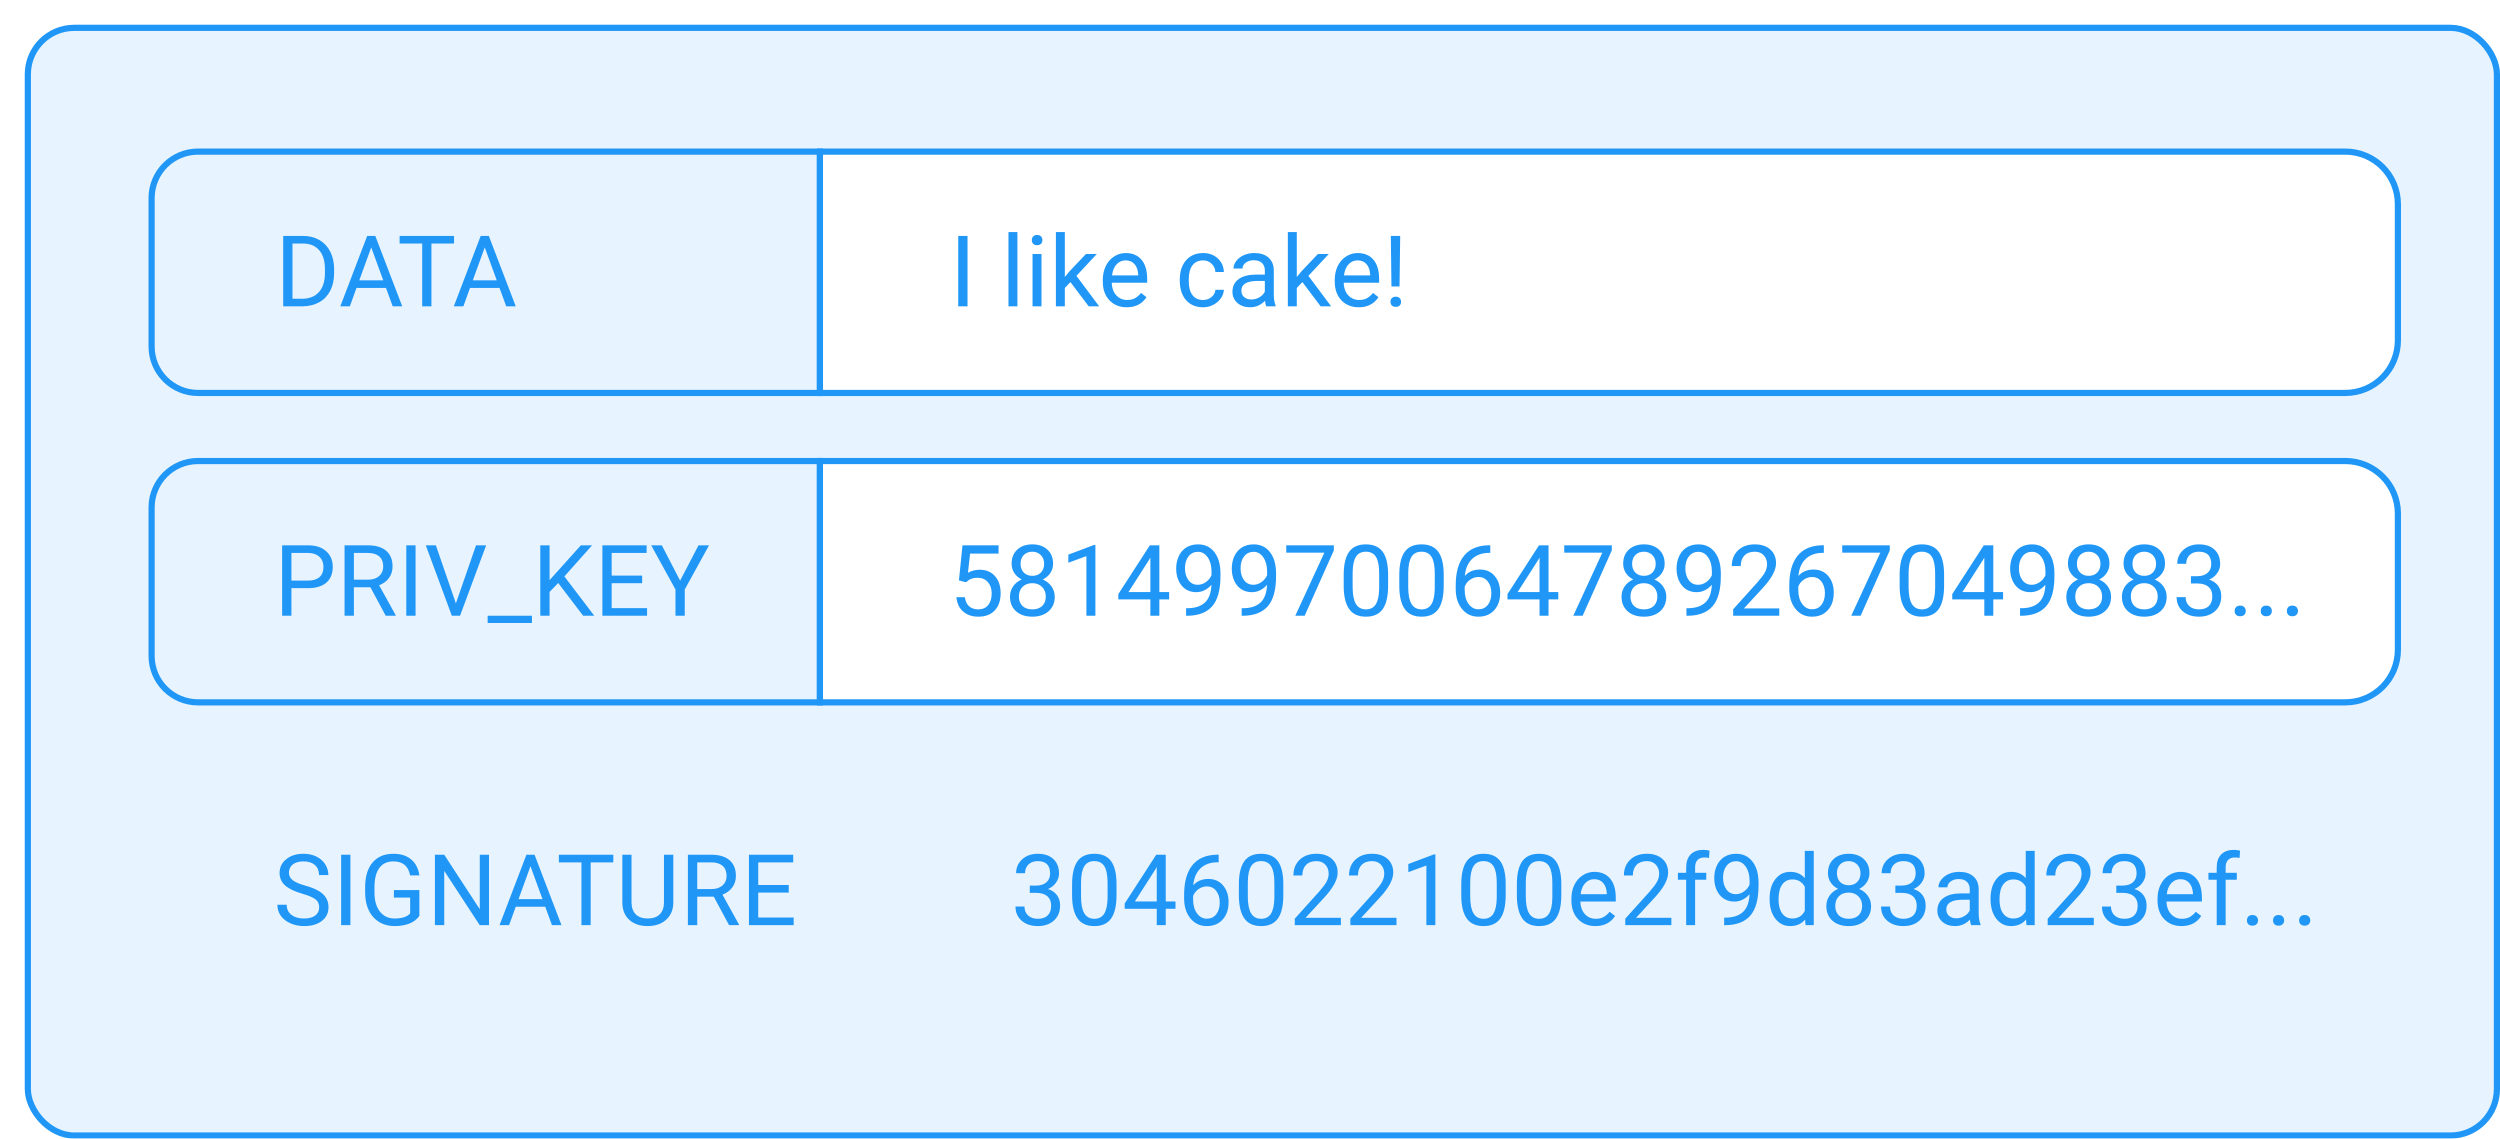 <svg width="404" height="184" viewBox="0 0 404 184" fill="none" xmlns="http://www.w3.org/2000/svg">
<g filter="url(#filter0_d)">
<rect width="400" height="180" rx="8" fill="#E7F4FF"/>
<path d="M28 20.5H128.5V59.5H28C23.858 59.5 20.5 56.142 20.5 52V28C20.5 23.858 23.858 20.5 28 20.5Z" fill="#E7F4FF"/>
<path d="M41.766 45.5V34.125H44.977C45.966 34.125 46.841 34.344 47.602 34.781C48.362 35.219 48.948 35.841 49.359 36.648C49.776 37.456 49.987 38.383 49.992 39.43V40.156C49.992 41.229 49.784 42.169 49.367 42.977C48.956 43.784 48.365 44.404 47.594 44.836C46.828 45.268 45.935 45.49 44.914 45.5H41.766ZM43.266 35.359V44.273H44.844C46 44.273 46.898 43.914 47.539 43.195C48.185 42.477 48.508 41.453 48.508 40.125V39.461C48.508 38.169 48.203 37.167 47.594 36.453C46.99 35.734 46.13 35.37 45.016 35.359H43.266ZM58.375 42.531H53.609L52.539 45.5H50.992L55.336 34.125H56.648L61 45.5H59.461L58.375 42.531ZM54.062 41.297H57.93L55.992 35.977L54.062 41.297ZM69.375 35.359H65.719V45.5H64.227V35.359H60.578V34.125H69.375V35.359ZM76.719 42.531H71.953L70.883 45.5H69.336L73.68 34.125H74.992L79.344 45.5H77.805L76.719 42.531ZM72.406 41.297H76.273L74.336 35.977L72.406 41.297Z" fill="#2097F6"/>
<path d="M28 20.5H128.5V59.5H28C23.858 59.5 20.5 56.142 20.5 52V28C20.5 23.858 23.858 20.5 28 20.5Z" stroke="#2097F6"/>
<path d="M129 20.5H128.5V21V59V59.5H129H375C379.694 59.5 383.5 55.694 383.5 51V29C383.5 24.306 379.694 20.5 375 20.5H129Z" fill="white"/>
<path d="M152.352 45.5H150.852V34.125H152.352V45.5ZM160.414 45.5H158.969V33.5H160.414V45.5ZM164.305 45.5H162.859V37.047H164.305V45.5ZM162.742 34.805C162.742 34.57 162.812 34.372 162.953 34.211C163.099 34.05 163.312 33.969 163.594 33.969C163.875 33.969 164.089 34.05 164.234 34.211C164.38 34.372 164.453 34.57 164.453 34.805C164.453 35.039 164.38 35.234 164.234 35.391C164.089 35.547 163.875 35.625 163.594 35.625C163.312 35.625 163.099 35.547 162.953 35.391C162.812 35.234 162.742 35.039 162.742 34.805ZM168.984 41.586L168.078 42.531V45.5H166.633V33.5H168.078V40.758L168.852 39.828L171.484 37.047H173.242L169.953 40.578L173.625 45.5H171.93L168.984 41.586ZM178.086 45.656C176.94 45.656 176.008 45.281 175.289 44.531C174.57 43.776 174.211 42.768 174.211 41.508V41.242C174.211 40.404 174.37 39.656 174.688 39C175.01 38.339 175.458 37.823 176.031 37.453C176.609 37.078 177.234 36.891 177.906 36.891C179.005 36.891 179.859 37.253 180.469 37.977C181.078 38.7 181.383 39.737 181.383 41.086V41.688H175.656C175.677 42.521 175.919 43.195 176.383 43.711C176.852 44.221 177.445 44.477 178.164 44.477C178.674 44.477 179.107 44.372 179.461 44.164C179.815 43.956 180.125 43.68 180.391 43.336L181.273 44.023C180.565 45.112 179.503 45.656 178.086 45.656ZM177.906 38.078C177.323 38.078 176.833 38.292 176.438 38.719C176.042 39.141 175.797 39.734 175.703 40.5H179.938V40.391C179.896 39.656 179.698 39.089 179.344 38.688C178.99 38.281 178.51 38.078 177.906 38.078ZM190.422 44.477C190.938 44.477 191.388 44.32 191.773 44.008C192.159 43.695 192.372 43.305 192.414 42.836H193.781C193.755 43.32 193.589 43.781 193.281 44.219C192.974 44.656 192.562 45.005 192.047 45.266C191.536 45.526 190.995 45.656 190.422 45.656C189.271 45.656 188.354 45.273 187.672 44.508C186.995 43.737 186.656 42.685 186.656 41.352V41.109C186.656 40.286 186.807 39.555 187.109 38.914C187.411 38.273 187.844 37.776 188.406 37.422C188.974 37.068 189.643 36.891 190.414 36.891C191.362 36.891 192.148 37.175 192.773 37.742C193.404 38.31 193.74 39.047 193.781 39.953H192.414C192.372 39.406 192.164 38.958 191.789 38.609C191.419 38.255 190.961 38.078 190.414 38.078C189.68 38.078 189.109 38.344 188.703 38.875C188.302 39.401 188.102 40.164 188.102 41.164V41.438C188.102 42.411 188.302 43.161 188.703 43.688C189.104 44.214 189.677 44.477 190.422 44.477ZM200.625 45.5C200.542 45.333 200.474 45.036 200.422 44.609C199.75 45.307 198.948 45.656 198.016 45.656C197.182 45.656 196.497 45.422 195.961 44.953C195.43 44.479 195.164 43.88 195.164 43.156C195.164 42.276 195.497 41.594 196.164 41.109C196.836 40.62 197.779 40.375 198.992 40.375H200.398V39.711C200.398 39.206 200.247 38.805 199.945 38.508C199.643 38.206 199.198 38.055 198.609 38.055C198.094 38.055 197.661 38.185 197.312 38.445C196.964 38.706 196.789 39.021 196.789 39.391H195.336C195.336 38.969 195.484 38.562 195.781 38.172C196.083 37.776 196.49 37.464 197 37.234C197.516 37.005 198.081 36.891 198.695 36.891C199.669 36.891 200.432 37.135 200.984 37.625C201.536 38.109 201.823 38.779 201.844 39.633V43.523C201.844 44.3 201.943 44.917 202.141 45.375V45.5H200.625ZM198.227 44.398C198.68 44.398 199.109 44.281 199.516 44.047C199.922 43.812 200.216 43.508 200.398 43.133V41.398H199.266C197.495 41.398 196.609 41.917 196.609 42.953C196.609 43.406 196.76 43.76 197.062 44.016C197.365 44.271 197.753 44.398 198.227 44.398ZM206.469 41.586L205.562 42.531V45.5H204.117V33.5H205.562V40.758L206.336 39.828L208.969 37.047H210.727L207.438 40.578L211.109 45.5H209.414L206.469 41.586ZM215.57 45.656C214.424 45.656 213.492 45.281 212.773 44.531C212.055 43.776 211.695 42.768 211.695 41.508V41.242C211.695 40.404 211.854 39.656 212.172 39C212.495 38.339 212.943 37.823 213.516 37.453C214.094 37.078 214.719 36.891 215.391 36.891C216.49 36.891 217.344 37.253 217.953 37.977C218.562 38.7 218.867 39.737 218.867 41.086V41.688H213.141C213.161 42.521 213.404 43.195 213.867 43.711C214.336 44.221 214.93 44.477 215.648 44.477C216.159 44.477 216.591 44.372 216.945 44.164C217.299 43.956 217.609 43.68 217.875 43.336L218.758 44.023C218.049 45.112 216.987 45.656 215.57 45.656ZM215.391 38.078C214.807 38.078 214.318 38.292 213.922 38.719C213.526 39.141 213.281 39.734 213.188 40.5H217.422V40.391C217.38 39.656 217.182 39.089 216.828 38.688C216.474 38.281 215.995 38.078 215.391 38.078ZM222.164 42.289H220.859L220.758 34.125H222.273L222.164 42.289ZM220.703 44.773C220.703 44.539 220.773 44.344 220.914 44.188C221.06 44.026 221.273 43.945 221.555 43.945C221.836 43.945 222.049 44.026 222.195 44.188C222.341 44.344 222.414 44.539 222.414 44.773C222.414 45.008 222.341 45.203 222.195 45.359C222.049 45.51 221.836 45.586 221.555 45.586C221.273 45.586 221.06 45.51 220.914 45.359C220.773 45.203 220.703 45.008 220.703 44.773Z" fill="#2097F6"/>
<path d="M129 20.5H128.5V21V59V59.5H129H375C379.694 59.5 383.5 55.694 383.5 51V29C383.5 24.306 379.694 20.5 375 20.5H129Z" stroke="#2097F6"/>
<path d="M28 70.5H128.5V109.5H28C23.858 109.5 20.5 106.142 20.5 102V78C20.5 73.858 23.858 70.5 28 70.5Z" fill="#E7F4FF"/>
<path d="M43.094 91.047V95.5H41.594V84.125H45.789C47.034 84.125 48.008 84.443 48.711 85.078C49.419 85.713 49.773 86.555 49.773 87.602C49.773 88.706 49.427 89.557 48.734 90.156C48.047 90.75 47.06 91.047 45.773 91.047H43.094ZM43.094 89.82H45.789C46.591 89.82 47.206 89.633 47.633 89.258C48.06 88.878 48.273 88.331 48.273 87.617C48.273 86.94 48.06 86.398 47.633 85.992C47.206 85.586 46.62 85.375 45.875 85.359H43.094V89.82ZM55.859 90.898H53.188V95.5H51.68V84.125H55.445C56.727 84.125 57.711 84.417 58.398 85C59.091 85.583 59.438 86.432 59.438 87.547C59.438 88.255 59.245 88.872 58.859 89.398C58.479 89.924 57.948 90.318 57.266 90.578L59.938 95.406V95.5H58.328L55.859 90.898ZM53.188 89.672H55.492C56.237 89.672 56.828 89.479 57.266 89.094C57.708 88.708 57.93 88.193 57.93 87.547C57.93 86.844 57.719 86.305 57.297 85.93C56.88 85.555 56.276 85.365 55.484 85.359H53.188V89.672ZM63.156 95.5H61.656V84.125H63.156V95.5ZM69.672 93.508L72.922 84.125H74.562L70.344 95.5H69.016L64.805 84.125H66.438L69.672 93.508ZM81.961 96.68H74.805V95.5H81.961V96.68ZM86.203 90.211L84.812 91.656V95.5H83.312V84.125H84.812V89.75L89.867 84.125H91.68L87.203 89.148L92.031 95.5H90.234L86.203 90.211ZM99.773 90.242H94.844V94.273H100.57V95.5H93.344V84.125H100.492V85.359H94.844V89.016H99.773V90.242ZM105.906 89.836L108.875 84.125H110.578L106.656 91.258V95.5H105.156V91.258L101.234 84.125H102.953L105.906 89.836Z" fill="#2097F6"/>
<path d="M28 70.5H128.5V109.5H28C23.858 109.5 20.5 106.142 20.5 102V78C20.5 73.858 23.858 70.5 28 70.5Z" stroke="#2097F6"/>
<path d="M129 70.5H128.5V71V109V109.5H129H375C379.694 109.5 383.5 105.694 383.5 101V79C383.5 74.306 379.694 70.5 375 70.5H129Z" fill="white"/>
<path d="M150.961 89.797L151.539 84.125H157.367V85.461H152.766L152.422 88.562C152.979 88.234 153.612 88.07 154.32 88.07C155.357 88.07 156.18 88.414 156.789 89.102C157.398 89.784 157.703 90.708 157.703 91.875C157.703 93.047 157.385 93.971 156.75 94.648C156.12 95.32 155.237 95.656 154.102 95.656C153.096 95.656 152.276 95.378 151.641 94.82C151.005 94.263 150.643 93.492 150.555 92.508H151.922C152.01 93.159 152.242 93.651 152.617 93.984C152.992 94.312 153.487 94.477 154.102 94.477C154.773 94.477 155.299 94.247 155.68 93.789C156.065 93.331 156.258 92.698 156.258 91.891C156.258 91.13 156.049 90.521 155.633 90.062C155.221 89.599 154.672 89.367 153.984 89.367C153.354 89.367 152.859 89.505 152.5 89.781L152.117 90.094L150.961 89.797ZM166.18 87.094C166.18 87.662 166.029 88.167 165.727 88.609C165.43 89.052 165.026 89.398 164.516 89.648C165.109 89.904 165.578 90.276 165.922 90.766C166.271 91.255 166.445 91.81 166.445 92.43C166.445 93.414 166.112 94.198 165.445 94.781C164.784 95.365 163.911 95.656 162.828 95.656C161.734 95.656 160.857 95.365 160.195 94.781C159.539 94.193 159.211 93.409 159.211 92.43C159.211 91.815 159.378 91.26 159.711 90.766C160.049 90.271 160.516 89.896 161.109 89.641C160.604 89.391 160.206 89.044 159.914 88.602C159.622 88.159 159.477 87.656 159.477 87.094C159.477 86.135 159.784 85.375 160.398 84.812C161.013 84.25 161.823 83.969 162.828 83.969C163.828 83.969 164.635 84.25 165.25 84.812C165.87 85.375 166.18 86.135 166.18 87.094ZM165 92.398C165 91.763 164.797 91.245 164.391 90.844C163.99 90.443 163.464 90.242 162.812 90.242C162.161 90.242 161.638 90.44 161.242 90.836C160.852 91.232 160.656 91.753 160.656 92.398C160.656 93.044 160.846 93.552 161.227 93.922C161.612 94.292 162.146 94.477 162.828 94.477C163.505 94.477 164.036 94.292 164.422 93.922C164.807 93.547 165 93.039 165 92.398ZM162.828 85.156C162.26 85.156 161.799 85.333 161.445 85.688C161.096 86.037 160.922 86.513 160.922 87.117C160.922 87.695 161.094 88.164 161.438 88.523C161.786 88.878 162.25 89.055 162.828 89.055C163.406 89.055 163.867 88.878 164.211 88.523C164.56 88.164 164.734 87.695 164.734 87.117C164.734 86.539 164.555 86.068 164.195 85.703C163.836 85.338 163.38 85.156 162.828 85.156ZM173.016 95.5H171.562V85.867L168.648 86.938V85.625L172.789 84.07H173.016V95.5ZM183.352 91.68H184.93V92.859H183.352V95.5H181.898V92.859H176.719V92.008L181.812 84.125H183.352V91.68ZM178.359 91.68H181.898V86.102L181.727 86.414L178.359 91.68ZM191.773 90.5C191.471 90.859 191.109 91.148 190.688 91.367C190.271 91.586 189.812 91.695 189.312 91.695C188.656 91.695 188.083 91.534 187.594 91.211C187.109 90.888 186.734 90.435 186.469 89.852C186.203 89.263 186.07 88.615 186.07 87.906C186.07 87.146 186.214 86.461 186.5 85.852C186.792 85.242 187.203 84.776 187.734 84.453C188.266 84.13 188.885 83.969 189.594 83.969C190.719 83.969 191.604 84.391 192.25 85.234C192.901 86.073 193.227 87.219 193.227 88.672V89.094C193.227 91.307 192.789 92.924 191.914 93.945C191.039 94.961 189.719 95.482 187.953 95.508H187.672V94.289H187.977C189.169 94.268 190.086 93.958 190.727 93.359C191.367 92.755 191.716 91.802 191.773 90.5ZM189.547 90.5C190.031 90.5 190.477 90.352 190.883 90.055C191.294 89.758 191.594 89.391 191.781 88.953V88.375C191.781 87.427 191.576 86.656 191.164 86.062C190.753 85.469 190.232 85.172 189.602 85.172C188.966 85.172 188.456 85.417 188.07 85.906C187.685 86.391 187.492 87.031 187.492 87.828C187.492 88.604 187.677 89.245 188.047 89.75C188.422 90.25 188.922 90.5 189.547 90.5ZM200.758 90.5C200.456 90.859 200.094 91.148 199.672 91.367C199.255 91.586 198.797 91.695 198.297 91.695C197.641 91.695 197.068 91.534 196.578 91.211C196.094 90.888 195.719 90.435 195.453 89.852C195.188 89.263 195.055 88.615 195.055 87.906C195.055 87.146 195.198 86.461 195.484 85.852C195.776 85.242 196.188 84.776 196.719 84.453C197.25 84.13 197.87 83.969 198.578 83.969C199.703 83.969 200.589 84.391 201.234 85.234C201.885 86.073 202.211 87.219 202.211 88.672V89.094C202.211 91.307 201.773 92.924 200.898 93.945C200.023 94.961 198.703 95.482 196.938 95.508H196.656V94.289H196.961C198.154 94.268 199.07 93.958 199.711 93.359C200.352 92.755 200.701 91.802 200.758 90.5ZM198.531 90.5C199.016 90.5 199.461 90.352 199.867 90.055C200.279 89.758 200.578 89.391 200.766 88.953V88.375C200.766 87.427 200.56 86.656 200.148 86.062C199.737 85.469 199.216 85.172 198.586 85.172C197.951 85.172 197.44 85.417 197.055 85.906C196.669 86.391 196.477 87.031 196.477 87.828C196.477 88.604 196.661 89.245 197.031 89.75C197.406 90.25 197.906 90.5 198.531 90.5ZM211.547 84.938L206.836 95.5H205.32L210.016 85.312H203.859V84.125H211.547V84.938ZM220.32 90.648C220.32 92.341 220.031 93.599 219.453 94.422C218.875 95.245 217.971 95.656 216.742 95.656C215.529 95.656 214.63 95.255 214.047 94.453C213.464 93.646 213.161 92.443 213.141 90.844V88.914C213.141 87.242 213.43 86 214.008 85.188C214.586 84.375 215.492 83.969 216.727 83.969C217.951 83.969 218.852 84.362 219.43 85.148C220.008 85.93 220.305 87.138 220.32 88.773V90.648ZM218.875 88.672C218.875 87.448 218.703 86.557 218.359 86C218.016 85.438 217.471 85.156 216.727 85.156C215.987 85.156 215.448 85.435 215.109 85.992C214.771 86.549 214.596 87.406 214.586 88.562V90.875C214.586 92.104 214.763 93.013 215.117 93.602C215.477 94.185 216.018 94.477 216.742 94.477C217.456 94.477 217.984 94.201 218.328 93.648C218.677 93.096 218.859 92.227 218.875 91.039V88.672ZM229.305 90.648C229.305 92.341 229.016 93.599 228.438 94.422C227.859 95.245 226.956 95.656 225.727 95.656C224.513 95.656 223.615 95.255 223.031 94.453C222.448 93.646 222.146 92.443 222.125 90.844V88.914C222.125 87.242 222.414 86 222.992 85.188C223.57 84.375 224.477 83.969 225.711 83.969C226.935 83.969 227.836 84.362 228.414 85.148C228.992 85.93 229.289 87.138 229.305 88.773V90.648ZM227.859 88.672C227.859 87.448 227.688 86.557 227.344 86C227 85.438 226.456 85.156 225.711 85.156C224.971 85.156 224.432 85.435 224.094 85.992C223.755 86.549 223.581 87.406 223.57 88.562V90.875C223.57 92.104 223.747 93.013 224.102 93.602C224.461 94.185 225.003 94.477 225.727 94.477C226.44 94.477 226.969 94.201 227.312 93.648C227.661 93.096 227.844 92.227 227.859 91.039V88.672ZM236.828 84.117V85.344H236.562C235.438 85.365 234.542 85.698 233.875 86.344C233.208 86.99 232.823 87.898 232.719 89.07C233.318 88.383 234.135 88.039 235.172 88.039C236.161 88.039 236.951 88.388 237.539 89.086C238.133 89.784 238.43 90.685 238.43 91.789C238.43 92.961 238.109 93.898 237.469 94.602C236.833 95.305 235.979 95.656 234.906 95.656C233.818 95.656 232.935 95.24 232.258 94.406C231.581 93.568 231.242 92.49 231.242 91.172V90.617C231.242 88.523 231.688 86.924 232.578 85.82C233.474 84.711 234.805 84.143 236.57 84.117H236.828ZM234.93 89.242C234.435 89.242 233.979 89.391 233.562 89.688C233.146 89.984 232.857 90.357 232.695 90.805V91.336C232.695 92.273 232.906 93.029 233.328 93.602C233.75 94.174 234.276 94.461 234.906 94.461C235.557 94.461 236.068 94.221 236.438 93.742C236.812 93.263 237 92.635 237 91.859C237 91.078 236.81 90.448 236.43 89.969C236.055 89.484 235.555 89.242 234.93 89.242ZM246.242 91.68H247.82V92.859H246.242V95.5H244.789V92.859H239.609V92.008L244.703 84.125H246.242V91.68ZM241.25 91.68H244.789V86.102L244.617 86.414L241.25 91.68ZM256.469 84.938L251.758 95.5H250.242L254.938 85.312H248.781V84.125H256.469V84.938ZM265.008 87.094C265.008 87.662 264.857 88.167 264.555 88.609C264.258 89.052 263.854 89.398 263.344 89.648C263.938 89.904 264.406 90.276 264.75 90.766C265.099 91.255 265.273 91.81 265.273 92.43C265.273 93.414 264.94 94.198 264.273 94.781C263.612 95.365 262.74 95.656 261.656 95.656C260.562 95.656 259.685 95.365 259.023 94.781C258.367 94.193 258.039 93.409 258.039 92.43C258.039 91.815 258.206 91.26 258.539 90.766C258.878 90.271 259.344 89.896 259.938 89.641C259.432 89.391 259.034 89.044 258.742 88.602C258.451 88.159 258.305 87.656 258.305 87.094C258.305 86.135 258.612 85.375 259.227 84.812C259.841 84.25 260.651 83.969 261.656 83.969C262.656 83.969 263.464 84.25 264.078 84.812C264.698 85.375 265.008 86.135 265.008 87.094ZM263.828 92.398C263.828 91.763 263.625 91.245 263.219 90.844C262.818 90.443 262.292 90.242 261.641 90.242C260.99 90.242 260.466 90.44 260.07 90.836C259.68 91.232 259.484 91.753 259.484 92.398C259.484 93.044 259.674 93.552 260.055 93.922C260.44 94.292 260.974 94.477 261.656 94.477C262.333 94.477 262.865 94.292 263.25 93.922C263.635 93.547 263.828 93.039 263.828 92.398ZM261.656 85.156C261.089 85.156 260.628 85.333 260.273 85.688C259.924 86.037 259.75 86.513 259.75 87.117C259.75 87.695 259.922 88.164 260.266 88.523C260.615 88.878 261.078 89.055 261.656 89.055C262.234 89.055 262.695 88.878 263.039 88.523C263.388 88.164 263.562 87.695 263.562 87.117C263.562 86.539 263.383 86.068 263.023 85.703C262.664 85.338 262.208 85.156 261.656 85.156ZM272.633 90.5C272.331 90.859 271.969 91.148 271.547 91.367C271.13 91.586 270.672 91.695 270.172 91.695C269.516 91.695 268.943 91.534 268.453 91.211C267.969 90.888 267.594 90.435 267.328 89.852C267.062 89.263 266.93 88.615 266.93 87.906C266.93 87.146 267.073 86.461 267.359 85.852C267.651 85.242 268.062 84.776 268.594 84.453C269.125 84.13 269.745 83.969 270.453 83.969C271.578 83.969 272.464 84.391 273.109 85.234C273.76 86.073 274.086 87.219 274.086 88.672V89.094C274.086 91.307 273.648 92.924 272.773 93.945C271.898 94.961 270.578 95.482 268.812 95.508H268.531V94.289H268.836C270.029 94.268 270.945 93.958 271.586 93.359C272.227 92.755 272.576 91.802 272.633 90.5ZM270.406 90.5C270.891 90.5 271.336 90.352 271.742 90.055C272.154 89.758 272.453 89.391 272.641 88.953V88.375C272.641 87.427 272.435 86.656 272.023 86.062C271.612 85.469 271.091 85.172 270.461 85.172C269.826 85.172 269.315 85.417 268.93 85.906C268.544 86.391 268.352 87.031 268.352 87.828C268.352 88.604 268.536 89.245 268.906 89.75C269.281 90.25 269.781 90.5 270.406 90.5ZM283.531 95.5H276.078V94.461L280.016 90.086C280.599 89.424 281 88.888 281.219 88.477C281.443 88.06 281.555 87.63 281.555 87.188C281.555 86.594 281.375 86.107 281.016 85.727C280.656 85.346 280.177 85.156 279.578 85.156C278.859 85.156 278.299 85.362 277.898 85.773C277.503 86.18 277.305 86.747 277.305 87.477H275.859C275.859 86.43 276.195 85.583 276.867 84.938C277.544 84.292 278.448 83.969 279.578 83.969C280.635 83.969 281.471 84.247 282.086 84.805C282.701 85.357 283.008 86.094 283.008 87.016C283.008 88.135 282.294 89.469 280.867 91.016L277.82 94.32H283.531V95.5ZM290.734 84.117V85.344H290.469C289.344 85.365 288.448 85.698 287.781 86.344C287.115 86.99 286.729 87.898 286.625 89.07C287.224 88.383 288.042 88.039 289.078 88.039C290.068 88.039 290.857 88.388 291.445 89.086C292.039 89.784 292.336 90.685 292.336 91.789C292.336 92.961 292.016 93.898 291.375 94.602C290.74 95.305 289.885 95.656 288.812 95.656C287.724 95.656 286.841 95.24 286.164 94.406C285.487 93.568 285.148 92.49 285.148 91.172V90.617C285.148 88.523 285.594 86.924 286.484 85.82C287.38 84.711 288.711 84.143 290.477 84.117H290.734ZM288.836 89.242C288.341 89.242 287.885 89.391 287.469 89.688C287.052 89.984 286.763 90.357 286.602 90.805V91.336C286.602 92.273 286.812 93.029 287.234 93.602C287.656 94.174 288.182 94.461 288.812 94.461C289.464 94.461 289.974 94.221 290.344 93.742C290.719 93.263 290.906 92.635 290.906 91.859C290.906 91.078 290.716 90.448 290.336 89.969C289.961 89.484 289.461 89.242 288.836 89.242ZM301.391 84.938L296.68 95.5H295.164L299.859 85.312H293.703V84.125H301.391V84.938ZM310.164 90.648C310.164 92.341 309.875 93.599 309.297 94.422C308.719 95.245 307.815 95.656 306.586 95.656C305.372 95.656 304.474 95.255 303.891 94.453C303.307 93.646 303.005 92.443 302.984 90.844V88.914C302.984 87.242 303.273 86 303.852 85.188C304.43 84.375 305.336 83.969 306.57 83.969C307.794 83.969 308.695 84.362 309.273 85.148C309.852 85.93 310.148 87.138 310.164 88.773V90.648ZM308.719 88.672C308.719 87.448 308.547 86.557 308.203 86C307.859 85.438 307.315 85.156 306.57 85.156C305.831 85.156 305.292 85.435 304.953 85.992C304.615 86.549 304.44 87.406 304.43 88.562V90.875C304.43 92.104 304.607 93.013 304.961 93.602C305.32 94.185 305.862 94.477 306.586 94.477C307.299 94.477 307.828 94.201 308.172 93.648C308.521 93.096 308.703 92.227 308.719 91.039V88.672ZM318.117 91.68H319.695V92.859H318.117V95.5H316.664V92.859H311.484V92.008L316.578 84.125H318.117V91.68ZM313.125 91.68H316.664V86.102L316.492 86.414L313.125 91.68ZM326.539 90.5C326.237 90.859 325.875 91.148 325.453 91.367C325.036 91.586 324.578 91.695 324.078 91.695C323.422 91.695 322.849 91.534 322.359 91.211C321.875 90.888 321.5 90.435 321.234 89.852C320.969 89.263 320.836 88.615 320.836 87.906C320.836 87.146 320.979 86.461 321.266 85.852C321.557 85.242 321.969 84.776 322.5 84.453C323.031 84.13 323.651 83.969 324.359 83.969C325.484 83.969 326.37 84.391 327.016 85.234C327.667 86.073 327.992 87.219 327.992 88.672V89.094C327.992 91.307 327.555 92.924 326.68 93.945C325.805 94.961 324.484 95.482 322.719 95.508H322.438V94.289H322.742C323.935 94.268 324.852 93.958 325.492 93.359C326.133 92.755 326.482 91.802 326.539 90.5ZM324.312 90.5C324.797 90.5 325.242 90.352 325.648 90.055C326.06 89.758 326.359 89.391 326.547 88.953V88.375C326.547 87.427 326.341 86.656 325.93 86.062C325.518 85.469 324.997 85.172 324.367 85.172C323.732 85.172 323.221 85.417 322.836 85.906C322.451 86.391 322.258 87.031 322.258 87.828C322.258 88.604 322.443 89.245 322.812 89.75C323.188 90.25 323.688 90.5 324.312 90.5ZM336.883 87.094C336.883 87.662 336.732 88.167 336.43 88.609C336.133 89.052 335.729 89.398 335.219 89.648C335.812 89.904 336.281 90.276 336.625 90.766C336.974 91.255 337.148 91.81 337.148 92.43C337.148 93.414 336.815 94.198 336.148 94.781C335.487 95.365 334.615 95.656 333.531 95.656C332.438 95.656 331.56 95.365 330.898 94.781C330.242 94.193 329.914 93.409 329.914 92.43C329.914 91.815 330.081 91.26 330.414 90.766C330.753 90.271 331.219 89.896 331.812 89.641C331.307 89.391 330.909 89.044 330.617 88.602C330.326 88.159 330.18 87.656 330.18 87.094C330.18 86.135 330.487 85.375 331.102 84.812C331.716 84.25 332.526 83.969 333.531 83.969C334.531 83.969 335.339 84.25 335.953 84.812C336.573 85.375 336.883 86.135 336.883 87.094ZM335.703 92.398C335.703 91.763 335.5 91.245 335.094 90.844C334.693 90.443 334.167 90.242 333.516 90.242C332.865 90.242 332.341 90.44 331.945 90.836C331.555 91.232 331.359 91.753 331.359 92.398C331.359 93.044 331.549 93.552 331.93 93.922C332.315 94.292 332.849 94.477 333.531 94.477C334.208 94.477 334.74 94.292 335.125 93.922C335.51 93.547 335.703 93.039 335.703 92.398ZM333.531 85.156C332.964 85.156 332.503 85.333 332.148 85.688C331.799 86.037 331.625 86.513 331.625 87.117C331.625 87.695 331.797 88.164 332.141 88.523C332.49 88.878 332.953 89.055 333.531 89.055C334.109 89.055 334.57 88.878 334.914 88.523C335.263 88.164 335.438 87.695 335.438 87.117C335.438 86.539 335.258 86.068 334.898 85.703C334.539 85.338 334.083 85.156 333.531 85.156ZM345.867 87.094C345.867 87.662 345.716 88.167 345.414 88.609C345.117 89.052 344.714 89.398 344.203 89.648C344.797 89.904 345.266 90.276 345.609 90.766C345.958 91.255 346.133 91.81 346.133 92.43C346.133 93.414 345.799 94.198 345.133 94.781C344.471 95.365 343.599 95.656 342.516 95.656C341.422 95.656 340.544 95.365 339.883 94.781C339.227 94.193 338.898 93.409 338.898 92.43C338.898 91.815 339.065 91.26 339.398 90.766C339.737 90.271 340.203 89.896 340.797 89.641C340.292 89.391 339.893 89.044 339.602 88.602C339.31 88.159 339.164 87.656 339.164 87.094C339.164 86.135 339.471 85.375 340.086 84.812C340.701 84.25 341.51 83.969 342.516 83.969C343.516 83.969 344.323 84.25 344.938 84.812C345.557 85.375 345.867 86.135 345.867 87.094ZM344.688 92.398C344.688 91.763 344.484 91.245 344.078 90.844C343.677 90.443 343.151 90.242 342.5 90.242C341.849 90.242 341.326 90.44 340.93 90.836C340.539 91.232 340.344 91.753 340.344 92.398C340.344 93.044 340.534 93.552 340.914 93.922C341.299 94.292 341.833 94.477 342.516 94.477C343.193 94.477 343.724 94.292 344.109 93.922C344.495 93.547 344.688 93.039 344.688 92.398ZM342.516 85.156C341.948 85.156 341.487 85.333 341.133 85.688C340.784 86.037 340.609 86.513 340.609 87.117C340.609 87.695 340.781 88.164 341.125 88.523C341.474 88.878 341.938 89.055 342.516 89.055C343.094 89.055 343.555 88.878 343.898 88.523C344.247 88.164 344.422 87.695 344.422 87.117C344.422 86.539 344.242 86.068 343.883 85.703C343.523 85.338 343.068 85.156 342.516 85.156ZM350.055 89.109H351.141C351.823 89.099 352.359 88.919 352.75 88.57C353.141 88.221 353.336 87.75 353.336 87.156C353.336 85.823 352.672 85.156 351.344 85.156C350.719 85.156 350.219 85.336 349.844 85.695C349.474 86.049 349.289 86.521 349.289 87.109H347.844C347.844 86.208 348.172 85.461 348.828 84.867C349.49 84.268 350.328 83.969 351.344 83.969C352.417 83.969 353.258 84.253 353.867 84.82C354.477 85.388 354.781 86.177 354.781 87.188C354.781 87.682 354.62 88.162 354.297 88.625C353.979 89.088 353.544 89.435 352.992 89.664C353.617 89.862 354.099 90.19 354.438 90.648C354.781 91.107 354.953 91.667 354.953 92.328C354.953 93.349 354.62 94.159 353.953 94.758C353.286 95.357 352.419 95.656 351.352 95.656C350.284 95.656 349.414 95.367 348.742 94.789C348.076 94.211 347.742 93.448 347.742 92.5H349.195C349.195 93.099 349.391 93.578 349.781 93.938C350.172 94.297 350.695 94.477 351.352 94.477C352.049 94.477 352.583 94.294 352.953 93.93C353.323 93.565 353.508 93.042 353.508 92.359C353.508 91.698 353.305 91.19 352.898 90.836C352.492 90.482 351.906 90.299 351.141 90.289H350.055V89.109ZM357.117 94.742C357.117 94.492 357.19 94.284 357.336 94.117C357.487 93.951 357.711 93.867 358.008 93.867C358.305 93.867 358.529 93.951 358.68 94.117C358.836 94.284 358.914 94.492 358.914 94.742C358.914 94.982 358.836 95.182 358.68 95.344C358.529 95.505 358.305 95.586 358.008 95.586C357.711 95.586 357.487 95.505 357.336 95.344C357.19 95.182 357.117 94.982 357.117 94.742ZM361.336 94.742C361.336 94.492 361.409 94.284 361.555 94.117C361.706 93.951 361.93 93.867 362.227 93.867C362.523 93.867 362.747 93.951 362.898 94.117C363.055 94.284 363.133 94.492 363.133 94.742C363.133 94.982 363.055 95.182 362.898 95.344C362.747 95.505 362.523 95.586 362.227 95.586C361.93 95.586 361.706 95.505 361.555 95.344C361.409 95.182 361.336 94.982 361.336 94.742ZM365.555 94.742C365.555 94.492 365.628 94.284 365.773 94.117C365.924 93.951 366.148 93.867 366.445 93.867C366.742 93.867 366.966 93.951 367.117 94.117C367.273 94.284 367.352 94.492 367.352 94.742C367.352 94.982 367.273 95.182 367.117 95.344C366.966 95.505 366.742 95.586 366.445 95.586C366.148 95.586 365.924 95.505 365.773 95.344C365.628 95.182 365.555 94.982 365.555 94.742Z" fill="#2097F6"/>
<path d="M129 70.5H128.5V71V109V109.5H129H375C379.694 109.5 383.5 105.694 383.5 101V79C383.5 74.306 379.694 70.5 375 70.5H129Z" stroke="#2097F6"/>
<path d="M44.867 140.43C43.581 140.06 42.643 139.607 42.055 139.07C41.471 138.529 41.18 137.862 41.18 137.07C41.18 136.174 41.536 135.435 42.25 134.852C42.969 134.263 43.901 133.969 45.047 133.969C45.828 133.969 46.523 134.12 47.133 134.422C47.747 134.724 48.221 135.141 48.555 135.672C48.893 136.203 49.062 136.784 49.062 137.414H47.555C47.555 136.727 47.336 136.188 46.898 135.797C46.461 135.401 45.844 135.203 45.047 135.203C44.307 135.203 43.729 135.367 43.312 135.695C42.901 136.018 42.695 136.469 42.695 137.047C42.695 137.51 42.891 137.904 43.281 138.227C43.677 138.544 44.346 138.836 45.289 139.102C46.237 139.367 46.977 139.661 47.508 139.984C48.044 140.302 48.44 140.674 48.695 141.102C48.956 141.529 49.086 142.031 49.086 142.609C49.086 143.531 48.727 144.271 48.008 144.828C47.289 145.38 46.328 145.656 45.125 145.656C44.344 145.656 43.615 145.508 42.938 145.211C42.26 144.909 41.737 144.497 41.367 143.977C41.003 143.456 40.82 142.865 40.82 142.203H42.328C42.328 142.891 42.581 143.435 43.086 143.836C43.596 144.232 44.276 144.43 45.125 144.43C45.917 144.43 46.523 144.268 46.945 143.945C47.367 143.622 47.578 143.182 47.578 142.625C47.578 142.068 47.383 141.638 46.992 141.336C46.602 141.029 45.893 140.727 44.867 140.43ZM52.625 145.5H51.125V134.125H52.625V145.5ZM63.773 144.008C63.388 144.56 62.849 144.974 62.156 145.25C61.469 145.521 60.667 145.656 59.75 145.656C58.823 145.656 58 145.44 57.281 145.008C56.562 144.57 56.005 143.951 55.609 143.148C55.219 142.346 55.018 141.417 55.008 140.359V139.367C55.008 137.654 55.406 136.326 56.203 135.383C57.005 134.44 58.13 133.969 59.578 133.969C60.766 133.969 61.721 134.273 62.445 134.883C63.169 135.487 63.612 136.346 63.773 137.461H62.273C61.992 135.956 61.096 135.203 59.586 135.203C58.581 135.203 57.818 135.557 57.297 136.266C56.781 136.969 56.521 137.99 56.516 139.328V140.258C56.516 141.534 56.807 142.549 57.391 143.305C57.974 144.055 58.763 144.43 59.758 144.43C60.32 144.43 60.812 144.367 61.234 144.242C61.656 144.117 62.005 143.906 62.281 143.609V141.055H59.648V139.836H63.773V144.008ZM75.023 145.5H73.516L67.789 136.734V145.5H66.281V134.125H67.789L73.531 142.93V134.125H75.023V145.5ZM84.109 142.531H79.344L78.273 145.5H76.727L81.07 134.125H82.383L86.734 145.5H85.195L84.109 142.531ZM79.797 141.297H83.664L81.727 135.977L79.797 141.297ZM95.109 135.359H91.453V145.5H89.961V135.359H86.312V134.125H95.109V135.359ZM104.805 134.125V141.859C104.799 142.932 104.461 143.81 103.789 144.492C103.122 145.174 102.216 145.557 101.07 145.641L100.672 145.656C99.427 145.656 98.435 145.32 97.695 144.648C96.956 143.977 96.581 143.052 96.57 141.875V134.125H98.055V141.828C98.055 142.651 98.281 143.292 98.734 143.75C99.188 144.203 99.833 144.43 100.672 144.43C101.521 144.43 102.169 144.203 102.617 143.75C103.07 143.297 103.297 142.659 103.297 141.836V134.125H104.805ZM111.344 140.898H108.672V145.5H107.164V134.125H110.93C112.211 134.125 113.195 134.417 113.883 135C114.576 135.583 114.922 136.432 114.922 137.547C114.922 138.255 114.729 138.872 114.344 139.398C113.964 139.924 113.432 140.318 112.75 140.578L115.422 145.406V145.5H113.812L111.344 140.898ZM108.672 139.672H110.977C111.721 139.672 112.312 139.479 112.75 139.094C113.193 138.708 113.414 138.193 113.414 137.547C113.414 136.844 113.203 136.305 112.781 135.93C112.365 135.555 111.76 135.365 110.969 135.359H108.672V139.672ZM123.461 140.242H118.531V144.273H124.258V145.5H117.031V134.125H124.18V135.359H118.531V139.016H123.461V140.242Z" fill="#2097F6"/>
<path d="M162.414 139.109H163.5C164.182 139.099 164.719 138.919 165.109 138.57C165.5 138.221 165.695 137.75 165.695 137.156C165.695 135.823 165.031 135.156 163.703 135.156C163.078 135.156 162.578 135.336 162.203 135.695C161.833 136.049 161.648 136.521 161.648 137.109H160.203C160.203 136.208 160.531 135.461 161.188 134.867C161.849 134.268 162.688 133.969 163.703 133.969C164.776 133.969 165.617 134.253 166.227 134.82C166.836 135.388 167.141 136.177 167.141 137.188C167.141 137.682 166.979 138.161 166.656 138.625C166.339 139.089 165.904 139.435 165.352 139.664C165.977 139.862 166.458 140.19 166.797 140.648C167.141 141.107 167.312 141.667 167.312 142.328C167.312 143.349 166.979 144.159 166.312 144.758C165.646 145.357 164.779 145.656 163.711 145.656C162.643 145.656 161.773 145.367 161.102 144.789C160.435 144.211 160.102 143.448 160.102 142.5H161.555C161.555 143.099 161.75 143.578 162.141 143.938C162.531 144.297 163.055 144.477 163.711 144.477C164.409 144.477 164.943 144.294 165.312 143.93C165.682 143.565 165.867 143.042 165.867 142.359C165.867 141.698 165.664 141.19 165.258 140.836C164.852 140.482 164.266 140.299 163.5 140.289H162.414V139.109ZM176.43 140.648C176.43 142.341 176.141 143.599 175.562 144.422C174.984 145.245 174.081 145.656 172.852 145.656C171.638 145.656 170.74 145.255 170.156 144.453C169.573 143.646 169.271 142.443 169.25 140.844V138.914C169.25 137.242 169.539 136 170.117 135.188C170.695 134.375 171.602 133.969 172.836 133.969C174.06 133.969 174.961 134.362 175.539 135.148C176.117 135.93 176.414 137.138 176.43 138.773V140.648ZM174.984 138.672C174.984 137.448 174.812 136.557 174.469 136C174.125 135.438 173.581 135.156 172.836 135.156C172.096 135.156 171.557 135.435 171.219 135.992C170.88 136.549 170.706 137.406 170.695 138.562V140.875C170.695 142.104 170.872 143.013 171.227 143.602C171.586 144.185 172.128 144.477 172.852 144.477C173.565 144.477 174.094 144.201 174.438 143.648C174.786 143.096 174.969 142.227 174.984 141.039V138.672ZM184.383 141.68H185.961V142.859H184.383V145.5H182.93V142.859H177.75V142.008L182.844 134.125H184.383V141.68ZM179.391 141.68H182.93V136.102L182.758 136.414L179.391 141.68ZM192.938 134.117V135.344H192.672C191.547 135.365 190.651 135.698 189.984 136.344C189.318 136.99 188.932 137.898 188.828 139.07C189.427 138.383 190.245 138.039 191.281 138.039C192.271 138.039 193.06 138.388 193.648 139.086C194.242 139.784 194.539 140.685 194.539 141.789C194.539 142.961 194.219 143.898 193.578 144.602C192.943 145.305 192.089 145.656 191.016 145.656C189.927 145.656 189.044 145.24 188.367 144.406C187.69 143.568 187.352 142.49 187.352 141.172V140.617C187.352 138.523 187.797 136.924 188.688 135.82C189.583 134.711 190.914 134.143 192.68 134.117H192.938ZM191.039 139.242C190.544 139.242 190.089 139.391 189.672 139.688C189.255 139.984 188.966 140.357 188.805 140.805V141.336C188.805 142.273 189.016 143.029 189.438 143.602C189.859 144.174 190.385 144.461 191.016 144.461C191.667 144.461 192.177 144.221 192.547 143.742C192.922 143.263 193.109 142.635 193.109 141.859C193.109 141.078 192.919 140.448 192.539 139.969C192.164 139.484 191.664 139.242 191.039 139.242ZM203.383 140.648C203.383 142.341 203.094 143.599 202.516 144.422C201.938 145.245 201.034 145.656 199.805 145.656C198.591 145.656 197.693 145.255 197.109 144.453C196.526 143.646 196.224 142.443 196.203 140.844V138.914C196.203 137.242 196.492 136 197.07 135.188C197.648 134.375 198.555 133.969 199.789 133.969C201.013 133.969 201.914 134.362 202.492 135.148C203.07 135.93 203.367 137.138 203.383 138.773V140.648ZM201.938 138.672C201.938 137.448 201.766 136.557 201.422 136C201.078 135.438 200.534 135.156 199.789 135.156C199.049 135.156 198.51 135.435 198.172 135.992C197.833 136.549 197.659 137.406 197.648 138.562V140.875C197.648 142.104 197.826 143.013 198.18 143.602C198.539 144.185 199.081 144.477 199.805 144.477C200.518 144.477 201.047 144.201 201.391 143.648C201.74 143.096 201.922 142.227 201.938 141.039V138.672ZM212.688 145.5H205.234V144.461L209.172 140.086C209.755 139.424 210.156 138.888 210.375 138.477C210.599 138.06 210.711 137.63 210.711 137.188C210.711 136.594 210.531 136.107 210.172 135.727C209.812 135.346 209.333 135.156 208.734 135.156C208.016 135.156 207.456 135.362 207.055 135.773C206.659 136.18 206.461 136.747 206.461 137.477H205.016C205.016 136.43 205.352 135.583 206.023 134.938C206.701 134.292 207.604 133.969 208.734 133.969C209.792 133.969 210.628 134.247 211.242 134.805C211.857 135.357 212.164 136.094 212.164 137.016C212.164 138.135 211.451 139.469 210.023 141.016L206.977 144.32H212.688V145.5ZM221.672 145.5H214.219V144.461L218.156 140.086C218.74 139.424 219.141 138.888 219.359 138.477C219.583 138.06 219.695 137.63 219.695 137.188C219.695 136.594 219.516 136.107 219.156 135.727C218.797 135.346 218.318 135.156 217.719 135.156C217 135.156 216.44 135.362 216.039 135.773C215.643 136.18 215.445 136.747 215.445 137.477H214C214 136.43 214.336 135.583 215.008 134.938C215.685 134.292 216.589 133.969 217.719 133.969C218.776 133.969 219.612 134.247 220.227 134.805C220.841 135.357 221.148 136.094 221.148 137.016C221.148 138.135 220.435 139.469 219.008 141.016L215.961 144.32H221.672V145.5ZM227.953 145.5H226.5V135.867L223.586 136.938V135.625L227.727 134.07H227.953V145.5ZM239.32 140.648C239.32 142.341 239.031 143.599 238.453 144.422C237.875 145.245 236.971 145.656 235.742 145.656C234.529 145.656 233.63 145.255 233.047 144.453C232.464 143.646 232.161 142.443 232.141 140.844V138.914C232.141 137.242 232.43 136 233.008 135.188C233.586 134.375 234.492 133.969 235.727 133.969C236.951 133.969 237.852 134.362 238.43 135.148C239.008 135.93 239.305 137.138 239.32 138.773V140.648ZM237.875 138.672C237.875 137.448 237.703 136.557 237.359 136C237.016 135.438 236.471 135.156 235.727 135.156C234.987 135.156 234.448 135.435 234.109 135.992C233.771 136.549 233.596 137.406 233.586 138.562V140.875C233.586 142.104 233.763 143.013 234.117 143.602C234.477 144.185 235.018 144.477 235.742 144.477C236.456 144.477 236.984 144.201 237.328 143.648C237.677 143.096 237.859 142.227 237.875 141.039V138.672ZM248.305 140.648C248.305 142.341 248.016 143.599 247.438 144.422C246.859 145.245 245.956 145.656 244.727 145.656C243.513 145.656 242.615 145.255 242.031 144.453C241.448 143.646 241.146 142.443 241.125 140.844V138.914C241.125 137.242 241.414 136 241.992 135.188C242.57 134.375 243.477 133.969 244.711 133.969C245.935 133.969 246.836 134.362 247.414 135.148C247.992 135.93 248.289 137.138 248.305 138.773V140.648ZM246.859 138.672C246.859 137.448 246.688 136.557 246.344 136C246 135.438 245.456 135.156 244.711 135.156C243.971 135.156 243.432 135.435 243.094 135.992C242.755 136.549 242.581 137.406 242.57 138.562V140.875C242.57 142.104 242.747 143.013 243.102 143.602C243.461 144.185 244.003 144.477 244.727 144.477C245.44 144.477 245.969 144.201 246.312 143.648C246.661 143.096 246.844 142.227 246.859 141.039V138.672ZM253.812 145.656C252.667 145.656 251.734 145.281 251.016 144.531C250.297 143.776 249.938 142.768 249.938 141.508V141.242C249.938 140.404 250.096 139.656 250.414 139C250.737 138.339 251.185 137.823 251.758 137.453C252.336 137.078 252.961 136.891 253.633 136.891C254.732 136.891 255.586 137.253 256.195 137.977C256.805 138.701 257.109 139.737 257.109 141.086V141.688H251.383C251.404 142.521 251.646 143.195 252.109 143.711C252.578 144.221 253.172 144.477 253.891 144.477C254.401 144.477 254.833 144.372 255.188 144.164C255.542 143.956 255.852 143.68 256.117 143.336L257 144.023C256.292 145.112 255.229 145.656 253.812 145.656ZM253.633 138.078C253.049 138.078 252.56 138.292 252.164 138.719C251.768 139.141 251.523 139.734 251.43 140.5H255.664V140.391C255.622 139.656 255.424 139.089 255.07 138.688C254.716 138.281 254.237 138.078 253.633 138.078ZM266.094 145.5H258.641V144.461L262.578 140.086C263.161 139.424 263.562 138.888 263.781 138.477C264.005 138.06 264.117 137.63 264.117 137.188C264.117 136.594 263.938 136.107 263.578 135.727C263.219 135.346 262.74 135.156 262.141 135.156C261.422 135.156 260.862 135.362 260.461 135.773C260.065 136.18 259.867 136.747 259.867 137.477H258.422C258.422 136.43 258.758 135.583 259.43 134.938C260.107 134.292 261.01 133.969 262.141 133.969C263.198 133.969 264.034 134.247 264.648 134.805C265.263 135.357 265.57 136.094 265.57 137.016C265.57 138.135 264.857 139.469 263.43 141.016L260.383 144.32H266.094V145.5ZM268.484 145.5V138.164H267.148V137.047H268.484V136.18C268.484 135.273 268.727 134.573 269.211 134.078C269.695 133.583 270.38 133.336 271.266 133.336C271.599 133.336 271.93 133.38 272.258 133.469L272.18 134.641C271.935 134.594 271.674 134.57 271.398 134.57C270.93 134.57 270.568 134.708 270.312 134.984C270.057 135.255 269.93 135.646 269.93 136.156V137.047H271.734V138.164H269.93V145.5H268.484ZM278.727 140.5C278.424 140.859 278.062 141.148 277.641 141.367C277.224 141.586 276.766 141.695 276.266 141.695C275.609 141.695 275.036 141.534 274.547 141.211C274.062 140.888 273.688 140.435 273.422 139.852C273.156 139.263 273.023 138.615 273.023 137.906C273.023 137.146 273.167 136.461 273.453 135.852C273.745 135.242 274.156 134.776 274.688 134.453C275.219 134.13 275.839 133.969 276.547 133.969C277.672 133.969 278.557 134.391 279.203 135.234C279.854 136.073 280.18 137.219 280.18 138.672V139.094C280.18 141.307 279.742 142.924 278.867 143.945C277.992 144.961 276.672 145.482 274.906 145.508H274.625V144.289H274.93C276.122 144.268 277.039 143.958 277.68 143.359C278.32 142.755 278.669 141.802 278.727 140.5ZM276.5 140.5C276.984 140.5 277.43 140.352 277.836 140.055C278.247 139.758 278.547 139.391 278.734 138.953V138.375C278.734 137.427 278.529 136.656 278.117 136.062C277.706 135.469 277.185 135.172 276.555 135.172C275.919 135.172 275.409 135.417 275.023 135.906C274.638 136.391 274.445 137.031 274.445 137.828C274.445 138.604 274.63 139.245 275 139.75C275.375 140.25 275.875 140.5 276.5 140.5ZM281.969 141.203C281.969 139.906 282.276 138.865 282.891 138.078C283.505 137.286 284.31 136.891 285.305 136.891C286.294 136.891 287.078 137.229 287.656 137.906V133.5H289.102V145.5H287.773L287.703 144.594C287.125 145.302 286.32 145.656 285.289 145.656C284.31 145.656 283.51 145.255 282.891 144.453C282.276 143.651 281.969 142.604 281.969 141.312V141.203ZM283.414 141.367C283.414 142.326 283.612 143.076 284.008 143.617C284.404 144.159 284.951 144.43 285.648 144.43C286.565 144.43 287.234 144.018 287.656 143.195V139.312C287.224 138.516 286.56 138.117 285.664 138.117C284.956 138.117 284.404 138.391 284.008 138.938C283.612 139.484 283.414 140.294 283.414 141.367ZM298.102 137.094C298.102 137.661 297.951 138.167 297.648 138.609C297.352 139.052 296.948 139.398 296.438 139.648C297.031 139.904 297.5 140.276 297.844 140.766C298.193 141.255 298.367 141.81 298.367 142.43C298.367 143.414 298.034 144.198 297.367 144.781C296.706 145.365 295.833 145.656 294.75 145.656C293.656 145.656 292.779 145.365 292.117 144.781C291.461 144.193 291.133 143.409 291.133 142.43C291.133 141.815 291.299 141.26 291.633 140.766C291.971 140.271 292.438 139.896 293.031 139.641C292.526 139.391 292.128 139.044 291.836 138.602C291.544 138.159 291.398 137.656 291.398 137.094C291.398 136.135 291.706 135.375 292.32 134.812C292.935 134.25 293.745 133.969 294.75 133.969C295.75 133.969 296.557 134.25 297.172 134.812C297.792 135.375 298.102 136.135 298.102 137.094ZM296.922 142.398C296.922 141.763 296.719 141.245 296.312 140.844C295.911 140.443 295.385 140.242 294.734 140.242C294.083 140.242 293.56 140.44 293.164 140.836C292.773 141.232 292.578 141.753 292.578 142.398C292.578 143.044 292.768 143.552 293.148 143.922C293.534 144.292 294.068 144.477 294.75 144.477C295.427 144.477 295.958 144.292 296.344 143.922C296.729 143.547 296.922 143.039 296.922 142.398ZM294.75 135.156C294.182 135.156 293.721 135.333 293.367 135.688C293.018 136.036 292.844 136.513 292.844 137.117C292.844 137.695 293.016 138.164 293.359 138.523C293.708 138.878 294.172 139.055 294.75 139.055C295.328 139.055 295.789 138.878 296.133 138.523C296.482 138.164 296.656 137.695 296.656 137.117C296.656 136.539 296.477 136.068 296.117 135.703C295.758 135.339 295.302 135.156 294.75 135.156ZM302.289 139.109H303.375C304.057 139.099 304.594 138.919 304.984 138.57C305.375 138.221 305.57 137.75 305.57 137.156C305.57 135.823 304.906 135.156 303.578 135.156C302.953 135.156 302.453 135.336 302.078 135.695C301.708 136.049 301.523 136.521 301.523 137.109H300.078C300.078 136.208 300.406 135.461 301.062 134.867C301.724 134.268 302.562 133.969 303.578 133.969C304.651 133.969 305.492 134.253 306.102 134.82C306.711 135.388 307.016 136.177 307.016 137.188C307.016 137.682 306.854 138.161 306.531 138.625C306.214 139.089 305.779 139.435 305.227 139.664C305.852 139.862 306.333 140.19 306.672 140.648C307.016 141.107 307.188 141.667 307.188 142.328C307.188 143.349 306.854 144.159 306.188 144.758C305.521 145.357 304.654 145.656 303.586 145.656C302.518 145.656 301.648 145.367 300.977 144.789C300.31 144.211 299.977 143.448 299.977 142.5H301.43C301.43 143.099 301.625 143.578 302.016 143.938C302.406 144.297 302.93 144.477 303.586 144.477C304.284 144.477 304.818 144.294 305.188 143.93C305.557 143.565 305.742 143.042 305.742 142.359C305.742 141.698 305.539 141.19 305.133 140.836C304.727 140.482 304.141 140.299 303.375 140.289H302.289V139.109ZM314.539 145.5C314.456 145.333 314.388 145.036 314.336 144.609C313.664 145.307 312.862 145.656 311.93 145.656C311.096 145.656 310.411 145.422 309.875 144.953C309.344 144.479 309.078 143.88 309.078 143.156C309.078 142.276 309.411 141.594 310.078 141.109C310.75 140.62 311.693 140.375 312.906 140.375H314.312V139.711C314.312 139.206 314.161 138.805 313.859 138.508C313.557 138.206 313.112 138.055 312.523 138.055C312.008 138.055 311.576 138.185 311.227 138.445C310.878 138.706 310.703 139.021 310.703 139.391H309.25C309.25 138.969 309.398 138.562 309.695 138.172C309.997 137.776 310.404 137.464 310.914 137.234C311.43 137.005 311.995 136.891 312.609 136.891C313.583 136.891 314.346 137.135 314.898 137.625C315.451 138.109 315.737 138.779 315.758 139.633V143.523C315.758 144.299 315.857 144.917 316.055 145.375V145.5H314.539ZM312.141 144.398C312.594 144.398 313.023 144.281 313.43 144.047C313.836 143.812 314.13 143.508 314.312 143.133V141.398H313.18C311.409 141.398 310.523 141.917 310.523 142.953C310.523 143.406 310.674 143.76 310.977 144.016C311.279 144.271 311.667 144.398 312.141 144.398ZM317.672 141.203C317.672 139.906 317.979 138.865 318.594 138.078C319.208 137.286 320.013 136.891 321.008 136.891C321.997 136.891 322.781 137.229 323.359 137.906V133.5H324.805V145.5H323.477L323.406 144.594C322.828 145.302 322.023 145.656 320.992 145.656C320.013 145.656 319.214 145.255 318.594 144.453C317.979 143.651 317.672 142.604 317.672 141.312V141.203ZM319.117 141.367C319.117 142.326 319.315 143.076 319.711 143.617C320.107 144.159 320.654 144.43 321.352 144.43C322.268 144.43 322.938 144.018 323.359 143.195V139.312C322.927 138.516 322.263 138.117 321.367 138.117C320.659 138.117 320.107 138.391 319.711 138.938C319.315 139.484 319.117 140.294 319.117 141.367ZM334.359 145.5H326.906V144.461L330.844 140.086C331.427 139.424 331.828 138.888 332.047 138.477C332.271 138.06 332.383 137.63 332.383 137.188C332.383 136.594 332.203 136.107 331.844 135.727C331.484 135.346 331.005 135.156 330.406 135.156C329.688 135.156 329.128 135.362 328.727 135.773C328.331 136.18 328.133 136.747 328.133 137.477H326.688C326.688 136.43 327.023 135.583 327.695 134.938C328.372 134.292 329.276 133.969 330.406 133.969C331.464 133.969 332.299 134.247 332.914 134.805C333.529 135.357 333.836 136.094 333.836 137.016C333.836 138.135 333.122 139.469 331.695 141.016L328.648 144.32H334.359V145.5ZM337.992 139.109H339.078C339.76 139.099 340.297 138.919 340.688 138.57C341.078 138.221 341.273 137.75 341.273 137.156C341.273 135.823 340.609 135.156 339.281 135.156C338.656 135.156 338.156 135.336 337.781 135.695C337.411 136.049 337.227 136.521 337.227 137.109H335.781C335.781 136.208 336.109 135.461 336.766 134.867C337.427 134.268 338.266 133.969 339.281 133.969C340.354 133.969 341.195 134.253 341.805 134.82C342.414 135.388 342.719 136.177 342.719 137.188C342.719 137.682 342.557 138.161 342.234 138.625C341.917 139.089 341.482 139.435 340.93 139.664C341.555 139.862 342.036 140.19 342.375 140.648C342.719 141.107 342.891 141.667 342.891 142.328C342.891 143.349 342.557 144.159 341.891 144.758C341.224 145.357 340.357 145.656 339.289 145.656C338.221 145.656 337.352 145.367 336.68 144.789C336.013 144.211 335.68 143.448 335.68 142.5H337.133C337.133 143.099 337.328 143.578 337.719 143.938C338.109 144.297 338.633 144.477 339.289 144.477C339.987 144.477 340.521 144.294 340.891 143.93C341.26 143.565 341.445 143.042 341.445 142.359C341.445 141.698 341.242 141.19 340.836 140.836C340.43 140.482 339.844 140.299 339.078 140.289H337.992V139.109ZM348.531 145.656C347.385 145.656 346.453 145.281 345.734 144.531C345.016 143.776 344.656 142.768 344.656 141.508V141.242C344.656 140.404 344.815 139.656 345.133 139C345.456 138.339 345.904 137.823 346.477 137.453C347.055 137.078 347.68 136.891 348.352 136.891C349.451 136.891 350.305 137.253 350.914 137.977C351.523 138.701 351.828 139.737 351.828 141.086V141.688H346.102C346.122 142.521 346.365 143.195 346.828 143.711C347.297 144.221 347.891 144.477 348.609 144.477C349.12 144.477 349.552 144.372 349.906 144.164C350.26 143.956 350.57 143.68 350.836 143.336L351.719 144.023C351.01 145.112 349.948 145.656 348.531 145.656ZM348.352 138.078C347.768 138.078 347.279 138.292 346.883 138.719C346.487 139.141 346.242 139.734 346.148 140.5H350.383V140.391C350.341 139.656 350.143 139.089 349.789 138.688C349.435 138.281 348.956 138.078 348.352 138.078ZM354.219 145.5V138.164H352.883V137.047H354.219V136.18C354.219 135.273 354.461 134.573 354.945 134.078C355.43 133.583 356.115 133.336 357 133.336C357.333 133.336 357.664 133.38 357.992 133.469L357.914 134.641C357.669 134.594 357.409 134.57 357.133 134.57C356.664 134.57 356.302 134.708 356.047 134.984C355.792 135.255 355.664 135.646 355.664 136.156V137.047H357.469V138.164H355.664V145.5H354.219ZM359.102 144.742C359.102 144.492 359.174 144.284 359.32 144.117C359.471 143.951 359.695 143.867 359.992 143.867C360.289 143.867 360.513 143.951 360.664 144.117C360.82 144.284 360.898 144.492 360.898 144.742C360.898 144.982 360.82 145.182 360.664 145.344C360.513 145.505 360.289 145.586 359.992 145.586C359.695 145.586 359.471 145.505 359.32 145.344C359.174 145.182 359.102 144.982 359.102 144.742ZM363.32 144.742C363.32 144.492 363.393 144.284 363.539 144.117C363.69 143.951 363.914 143.867 364.211 143.867C364.508 143.867 364.732 143.951 364.883 144.117C365.039 144.284 365.117 144.492 365.117 144.742C365.117 144.982 365.039 145.182 364.883 145.344C364.732 145.505 364.508 145.586 364.211 145.586C363.914 145.586 363.69 145.505 363.539 145.344C363.393 145.182 363.32 144.982 363.32 144.742ZM367.539 144.742C367.539 144.492 367.612 144.284 367.758 144.117C367.909 143.951 368.133 143.867 368.43 143.867C368.727 143.867 368.951 143.951 369.102 144.117C369.258 144.284 369.336 144.492 369.336 144.742C369.336 144.982 369.258 145.182 369.102 145.344C368.951 145.505 368.727 145.586 368.43 145.586C368.133 145.586 367.909 145.505 367.758 145.344C367.612 145.182 367.539 144.982 367.539 144.742Z" fill="#2097F6"/>
<rect x="0.5" y="0.5" width="399" height="179" rx="7.5" stroke="#2097F6"/>
</g>
<defs>
<filter id="filter0_d" x="0" y="0" width="404" height="184" filterUnits="userSpaceOnUse" color-interpolation-filters="sRGB">
<feFlood flood-opacity="0" result="BackgroundImageFix"/>
<feColorMatrix in="SourceAlpha" type="matrix" values="0 0 0 0 0 0 0 0 0 0 0 0 0 0 0 0 0 0 127 0"/>
<feOffset dx="4" dy="4"/>
<feColorMatrix type="matrix" values="0 0 0 0 0.514 0 0 0 0 0.768 0 0 0 0 0.971 0 0 0 1 0"/>
<feBlend mode="normal" in2="BackgroundImageFix" result="effect1_dropShadow"/>
<feBlend mode="normal" in="SourceGraphic" in2="effect1_dropShadow" result="shape"/>
</filter>
</defs>
</svg>
